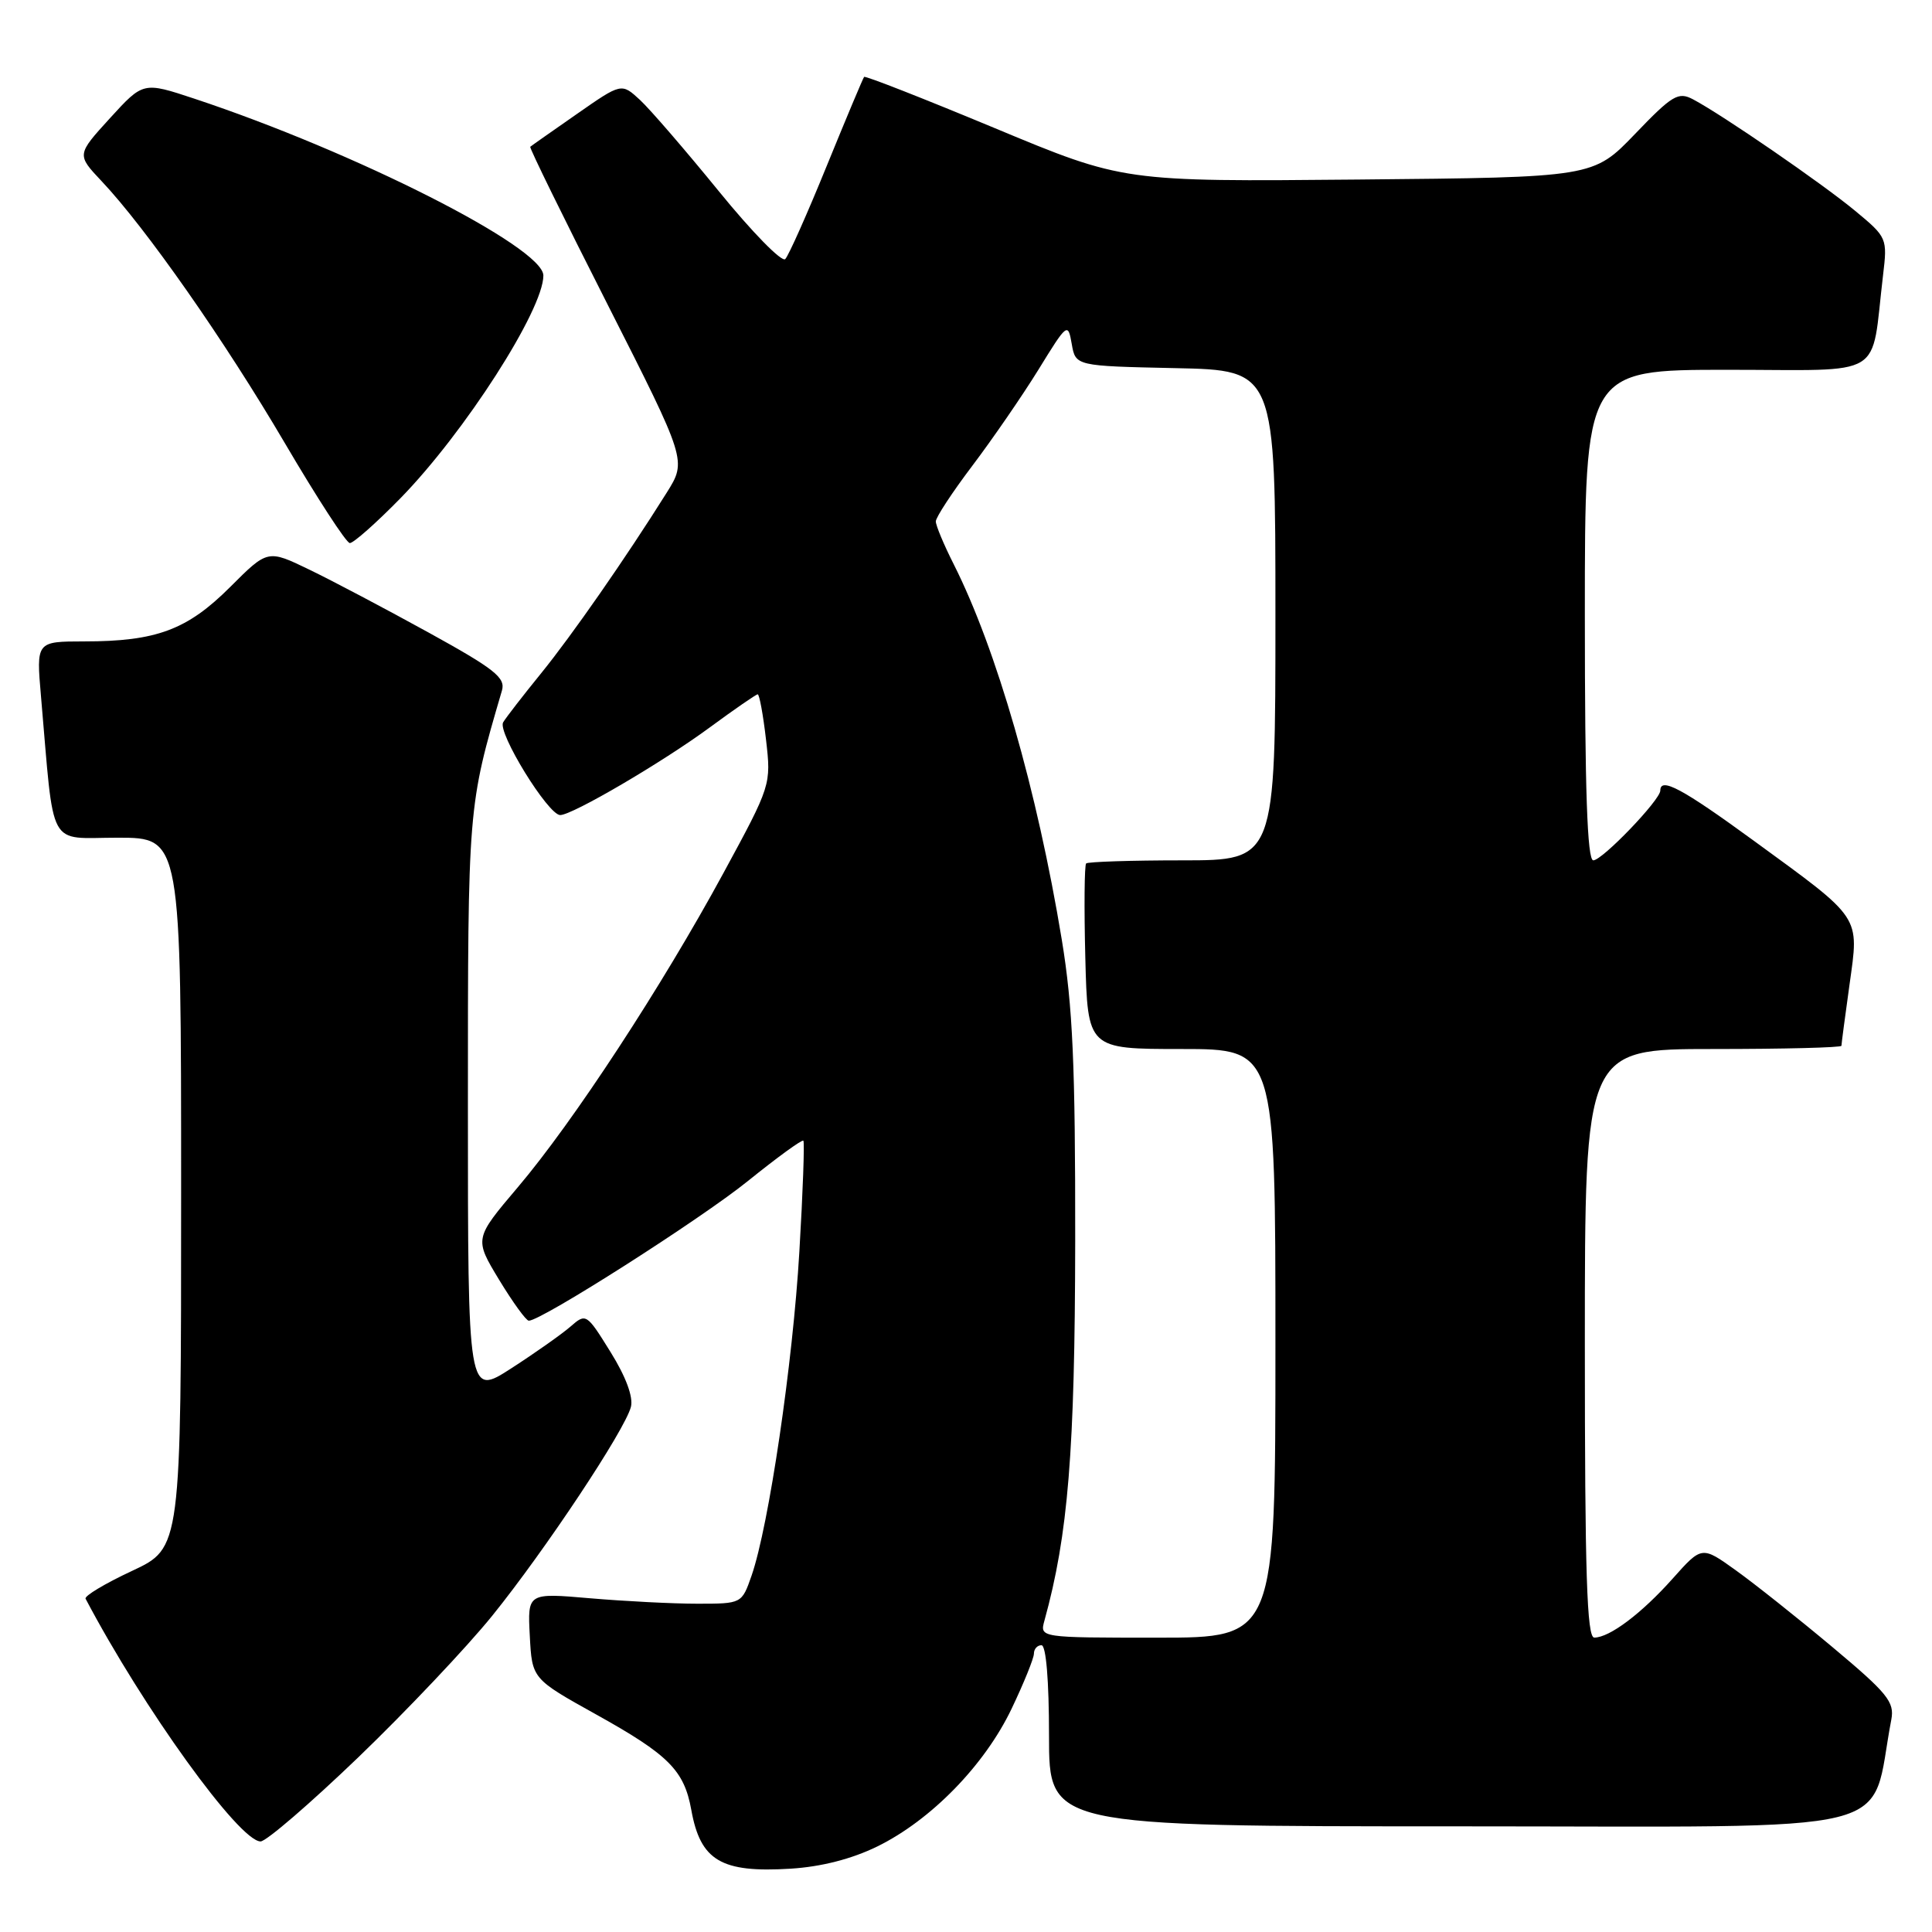 <?xml version="1.0" encoding="UTF-8" standalone="no"?>
<!DOCTYPE svg PUBLIC "-//W3C//DTD SVG 1.1//EN" "http://www.w3.org/Graphics/SVG/1.1/DTD/svg11.dtd" >
<svg xmlns="http://www.w3.org/2000/svg" xmlns:xlink="http://www.w3.org/1999/xlink" version="1.1" viewBox="0 0 256 256">
 <g >
 <path fill="currentColor"
d=" M 116.26 244.66 C 123.38 241.16 130.47 233.89 134.04 226.42 C 135.67 223.01 137.00 219.72 137.00 219.11 C 137.00 218.50 137.45 218.00 138.00 218.00 C 138.61 218.00 139.00 222.67 139.00 230.00 C 139.00 242.00 139.00 242.00 193.43 242.00 C 253.53 242.00 247.61 243.46 250.61 227.85 C 251.05 225.52 250.11 224.36 242.81 218.25 C 238.24 214.42 232.47 209.84 230.00 208.07 C 225.50 204.84 225.50 204.84 221.64 209.17 C 217.52 213.79 213.29 216.98 211.25 216.99 C 210.27 217.00 210.00 208.54 210.00 178.00 C 210.00 139.00 210.00 139.00 227.00 139.00 C 236.35 139.00 244.00 138.81 244.00 138.57 C 244.00 138.34 244.48 134.69 245.07 130.47 C 246.35 121.24 246.79 121.91 232.37 111.39 C 222.90 104.48 220.00 102.93 220.00 104.75 C 220.00 106.00 212.31 114.00 211.12 114.00 C 210.32 114.00 210.00 104.74 210.00 81.50 C 210.00 49.00 210.00 49.00 228.91 49.00 C 250.15 49.00 247.85 50.40 249.51 36.50 C 250.10 31.56 250.06 31.45 245.81 27.93 C 241.40 24.28 228.24 15.23 224.33 13.16 C 222.38 12.13 221.59 12.60 216.64 17.76 C 211.12 23.50 211.12 23.50 179.99 23.79 C 148.85 24.08 148.85 24.08 131.82 16.98 C 122.45 13.08 114.66 10.02 114.50 10.19 C 114.35 10.36 112.12 15.68 109.54 22.00 C 106.97 28.32 104.49 33.88 104.05 34.33 C 103.60 34.79 99.64 30.74 95.24 25.33 C 90.84 19.93 86.14 14.48 84.80 13.24 C 82.35 10.98 82.35 10.98 76.43 15.11 C 73.17 17.38 70.39 19.33 70.26 19.45 C 70.12 19.56 74.73 28.97 80.51 40.35 C 91.00 61.04 91.00 61.04 88.35 65.27 C 82.84 74.05 75.80 84.16 71.68 89.24 C 69.33 92.13 67.07 95.05 66.67 95.71 C 65.87 97.02 72.63 108.00 74.23 108.00 C 75.84 108.00 87.75 101.02 94.03 96.40 C 97.32 93.98 100.19 92.00 100.40 92.00 C 100.62 92.00 101.12 94.70 101.50 98.00 C 102.19 103.99 102.18 104.04 95.85 115.70 C 87.69 130.73 75.96 148.66 68.61 157.32 C 62.84 164.13 62.84 164.13 66.13 169.57 C 67.94 172.55 69.71 175.00 70.07 175.00 C 71.74 175.00 92.82 161.56 99.09 156.50 C 102.97 153.37 106.28 150.96 106.45 151.15 C 106.62 151.34 106.39 157.95 105.92 165.84 C 105.06 180.62 101.87 202.20 99.59 208.77 C 98.29 212.50 98.29 212.50 92.39 212.50 C 89.15 212.50 82.77 212.17 78.20 211.78 C 69.90 211.06 69.90 211.06 70.20 216.75 C 70.50 222.45 70.50 222.45 79.00 227.18 C 88.60 232.52 90.65 234.57 91.60 239.82 C 92.81 246.55 95.55 248.18 104.76 247.61 C 108.81 247.36 112.85 246.33 116.26 244.66 Z  M 47.48 232.85 C 53.86 226.71 61.85 218.27 65.22 214.10 C 72.26 205.38 82.81 189.49 83.60 186.42 C 83.93 185.11 82.94 182.43 80.90 179.15 C 77.72 174.03 77.65 173.98 75.59 175.78 C 74.44 176.78 70.91 179.27 67.75 181.31 C 62.00 185.02 62.00 185.02 62.00 146.67 C 62.00 106.75 61.99 106.93 66.51 91.50 C 67.01 89.80 65.54 88.64 56.80 83.82 C 51.13 80.70 44.02 76.94 40.99 75.48 C 35.47 72.81 35.47 72.81 30.49 77.79 C 24.81 83.46 20.72 84.99 11.15 84.99 C 4.80 85.00 4.80 85.00 5.43 92.25 C 7.23 112.93 6.18 111.00 15.60 111.00 C 24.00 111.00 24.00 111.00 24.00 158.05 C 24.00 205.11 24.00 205.11 17.50 208.15 C 13.92 209.82 11.15 211.48 11.34 211.84 C 18.98 226.34 31.71 244.00 34.53 244.00 C 35.27 244.00 41.10 238.98 47.48 232.85 Z  M 53.04 66.04 C 61.54 57.35 72.00 41.06 72.00 36.51 C 72.00 32.77 47.07 20.14 25.74 13.07 C 18.98 10.83 18.98 10.83 14.57 15.66 C 10.16 20.50 10.16 20.50 13.46 24.00 C 19.32 30.20 29.78 45.15 37.74 58.71 C 42.01 65.98 45.88 71.94 46.35 71.96 C 46.82 71.98 49.83 69.32 53.04 66.04 Z  M 138.39 214.75 C 141.54 203.37 142.43 192.31 142.47 164.50 C 142.49 141.08 142.15 133.38 140.69 124.50 C 137.43 104.73 132.05 86.04 126.38 74.78 C 125.07 72.19 124.00 69.63 124.00 69.09 C 124.00 68.55 126.18 65.23 128.85 61.70 C 131.51 58.18 135.45 52.46 137.60 48.98 C 141.41 42.79 141.51 42.71 142.01 45.57 C 142.52 48.50 142.52 48.50 155.76 48.78 C 169.00 49.06 169.00 49.06 169.00 81.53 C 169.00 114.00 169.00 114.00 156.67 114.00 C 149.88 114.00 144.15 114.19 143.92 114.41 C 143.69 114.64 143.64 120.27 143.81 126.91 C 144.12 139.00 144.12 139.00 156.56 139.00 C 169.00 139.00 169.00 139.00 169.00 178.00 C 169.00 217.00 169.00 217.00 153.38 217.00 C 137.77 217.00 137.77 217.00 138.39 214.75 Z "/>
</g>
</svg>